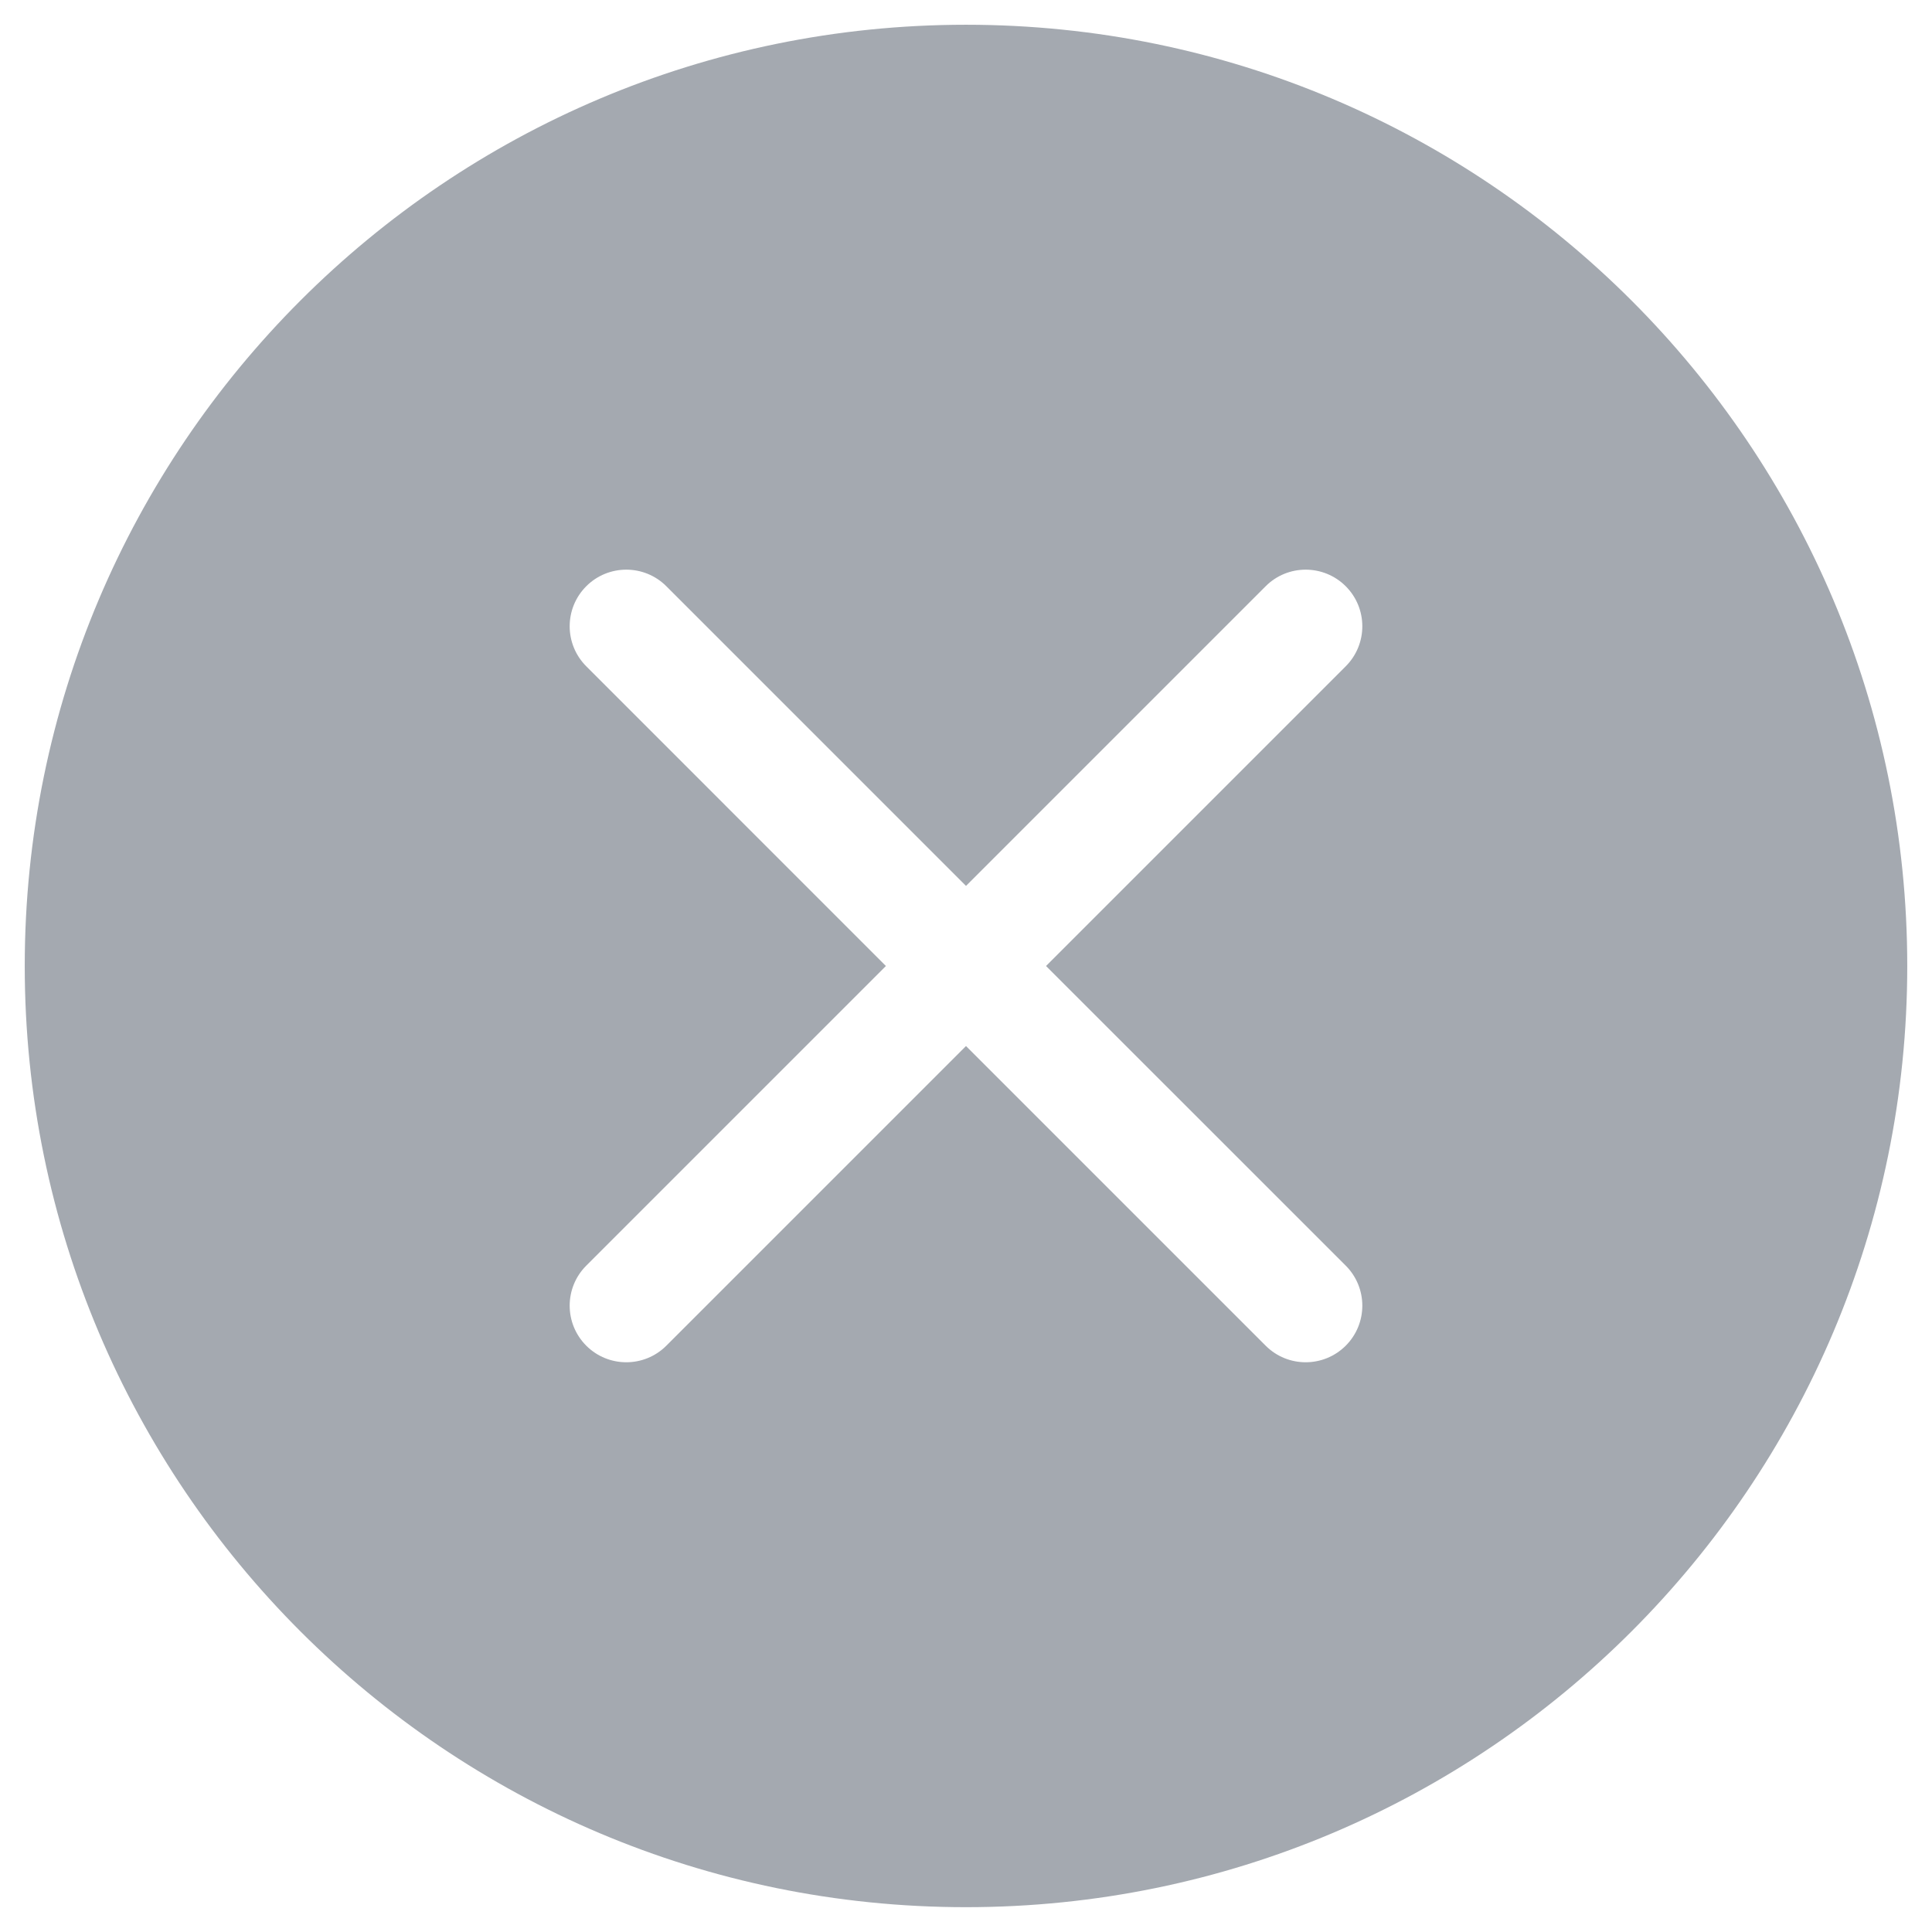 <svg width="26" height="26" viewBox="0 0 26 26" fill="none" xmlns="http://www.w3.org/2000/svg">
<path fill-rule="evenodd" clip-rule="evenodd" d="M13 0.333C6.007 0.333 0.333 6.006 0.333 13C0.333 19.993 6.007 25.666 13 25.666C19.993 25.666 25.667 19.993 25.667 13C25.667 6.006 19.993 0.333 13 0.333ZM8.967 7.889C8.67 7.592 8.187 7.592 7.89 7.889C7.592 8.187 7.592 8.669 7.89 8.967L11.922 13L7.89 17.032C7.592 17.33 7.592 17.812 7.89 18.11C8.187 18.407 8.67 18.407 8.967 18.11L13 14.077L17.033 18.11C17.33 18.407 17.812 18.407 18.11 18.11C18.408 17.812 18.408 17.33 18.11 17.032L14.077 13L18.11 8.967C18.408 8.669 18.408 8.187 18.11 7.889C17.812 7.592 17.33 7.592 17.033 7.889L13 11.922L8.967 7.889Z" fill="#A4A9B0"/>
</svg>
